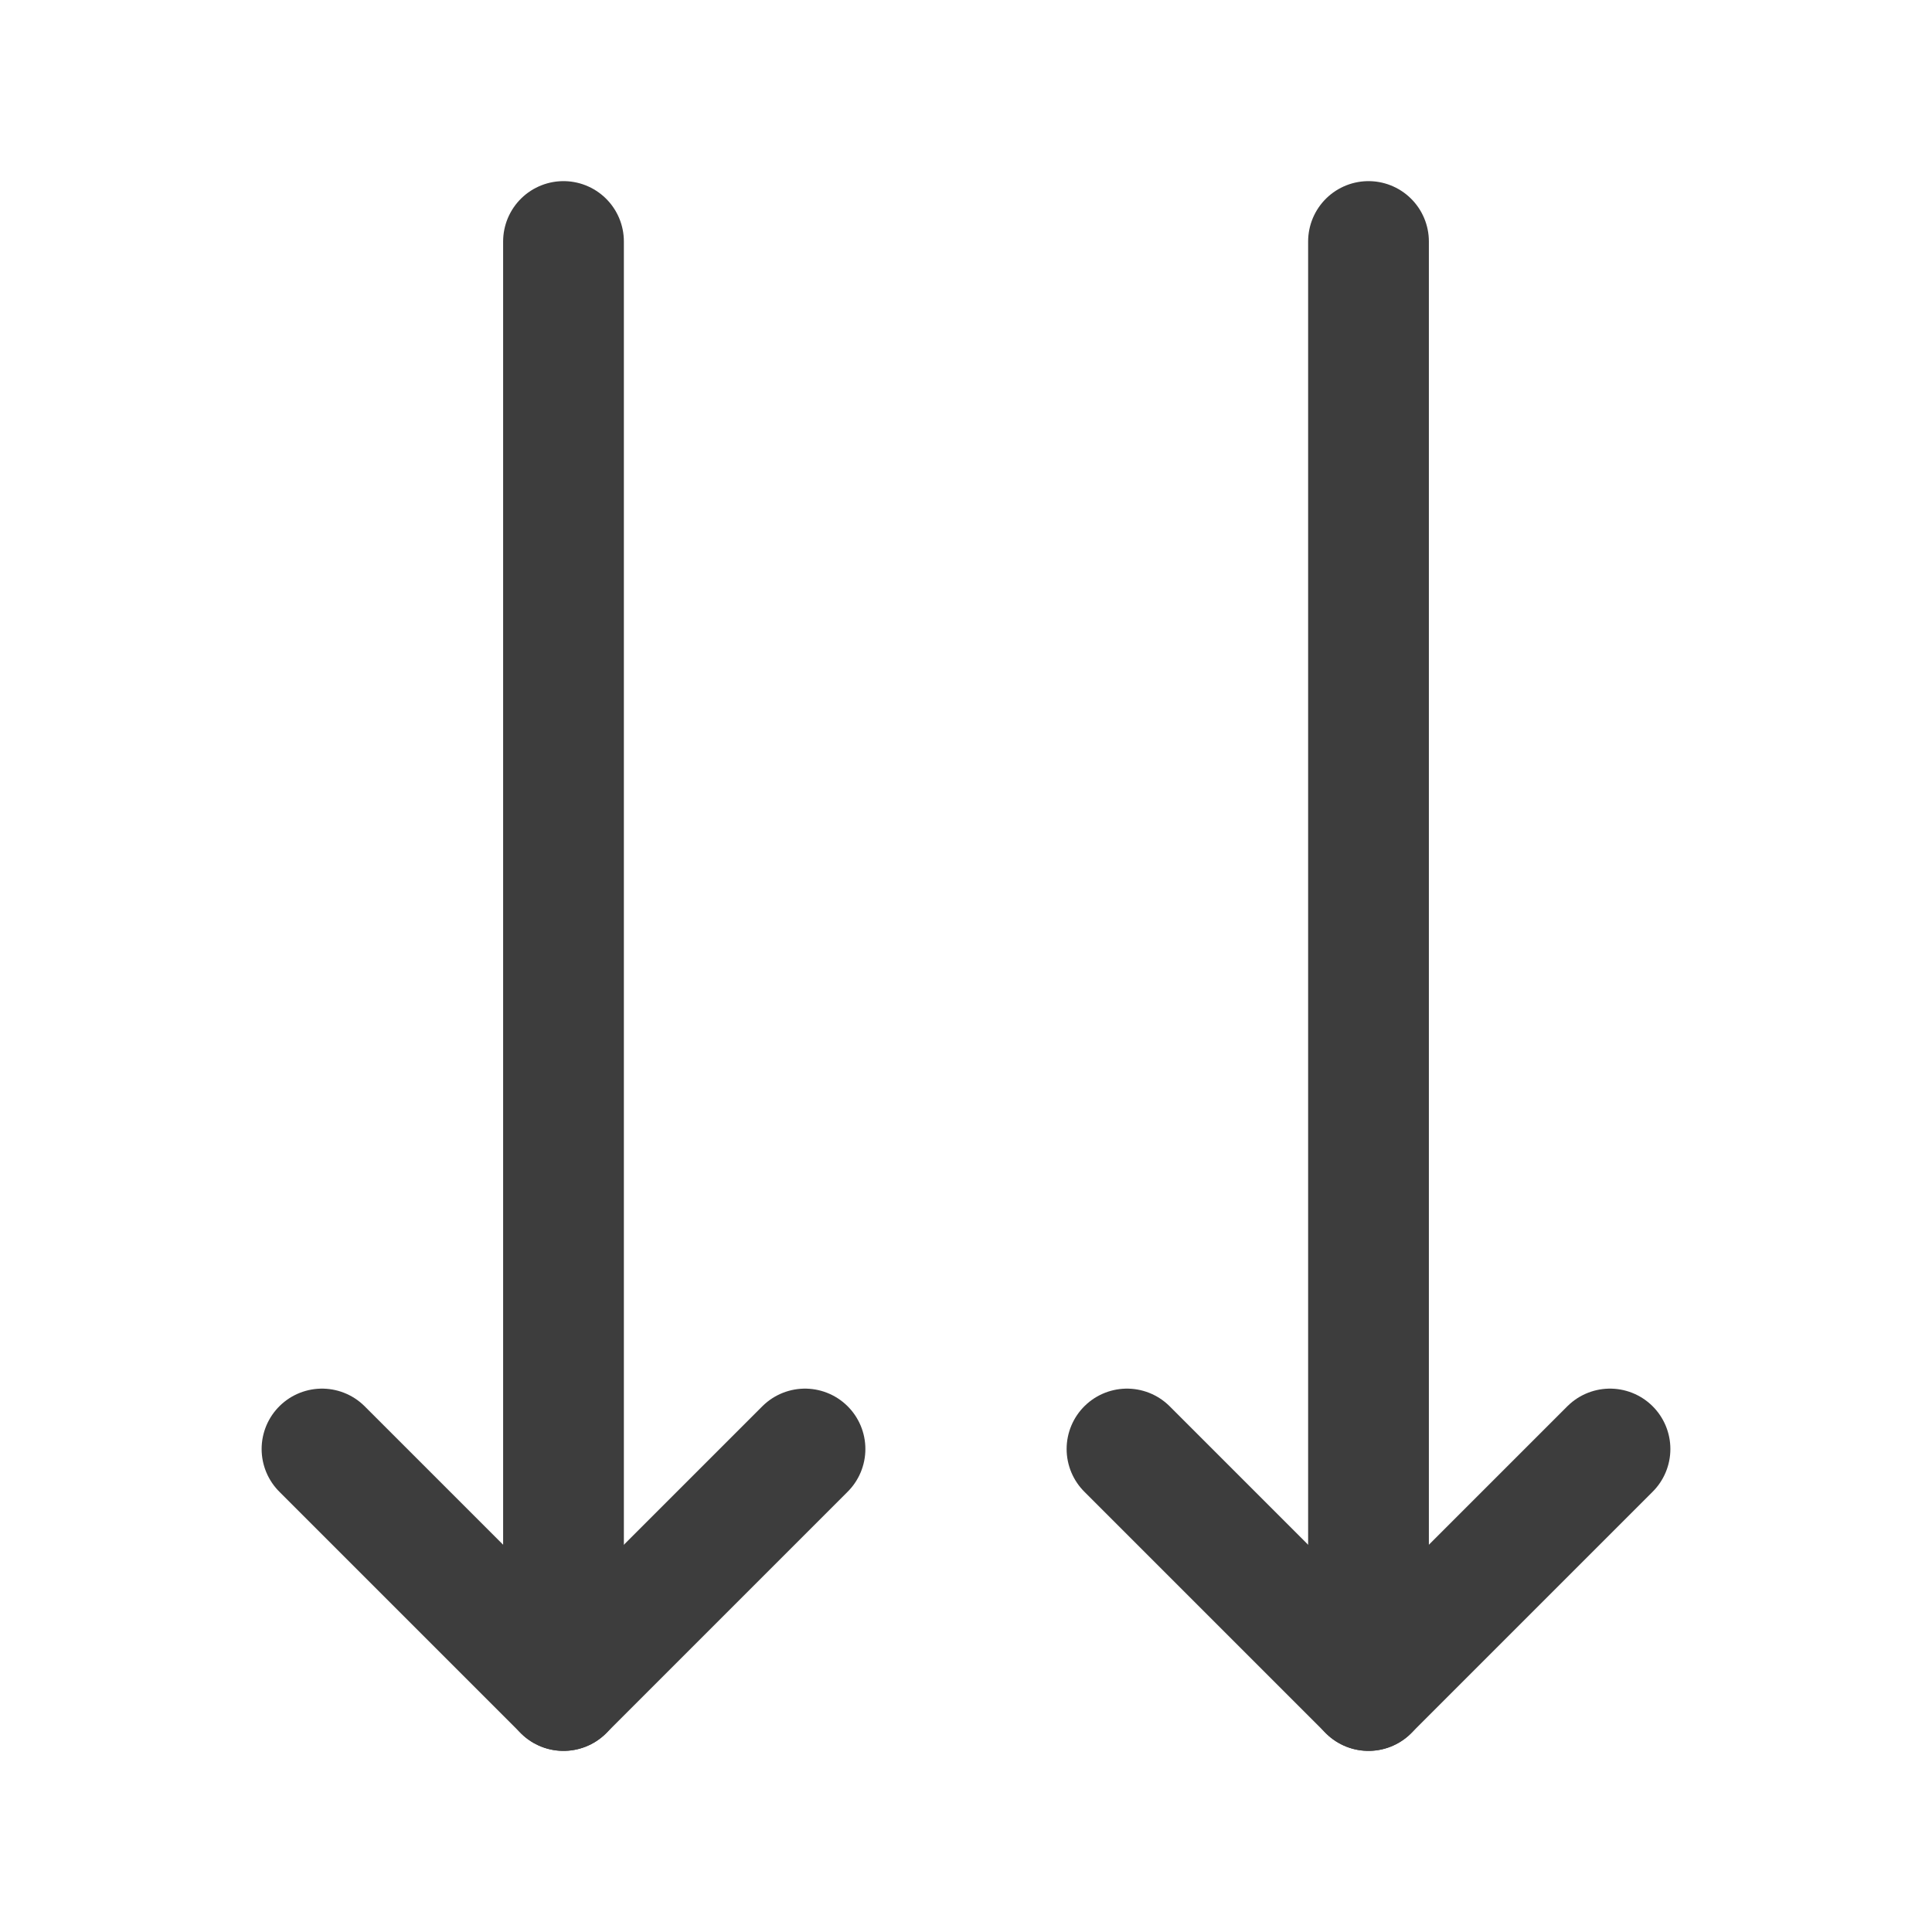 <svg width="24" height="24" viewBox="0 0 24 24" fill="none" xmlns="http://www.w3.org/2000/svg">
<path d="M7 21V3" stroke="#3D3D3D" stroke-width="1.5" stroke-linecap="round" stroke-linejoin="round"/>
<path d="M20 18L17 21L14 18" stroke="#3D3D3D" stroke-width="1.5" stroke-linecap="round" stroke-linejoin="round"/>
<path d="M4 18L7 21L10 18" stroke="#3D3D3D" stroke-width="1.5" stroke-linecap="round" stroke-linejoin="round"/>
<path d="M17 21V3" stroke="#3D3D3D" stroke-width="1.5" stroke-linecap="round" stroke-linejoin="round"/>
</svg>
